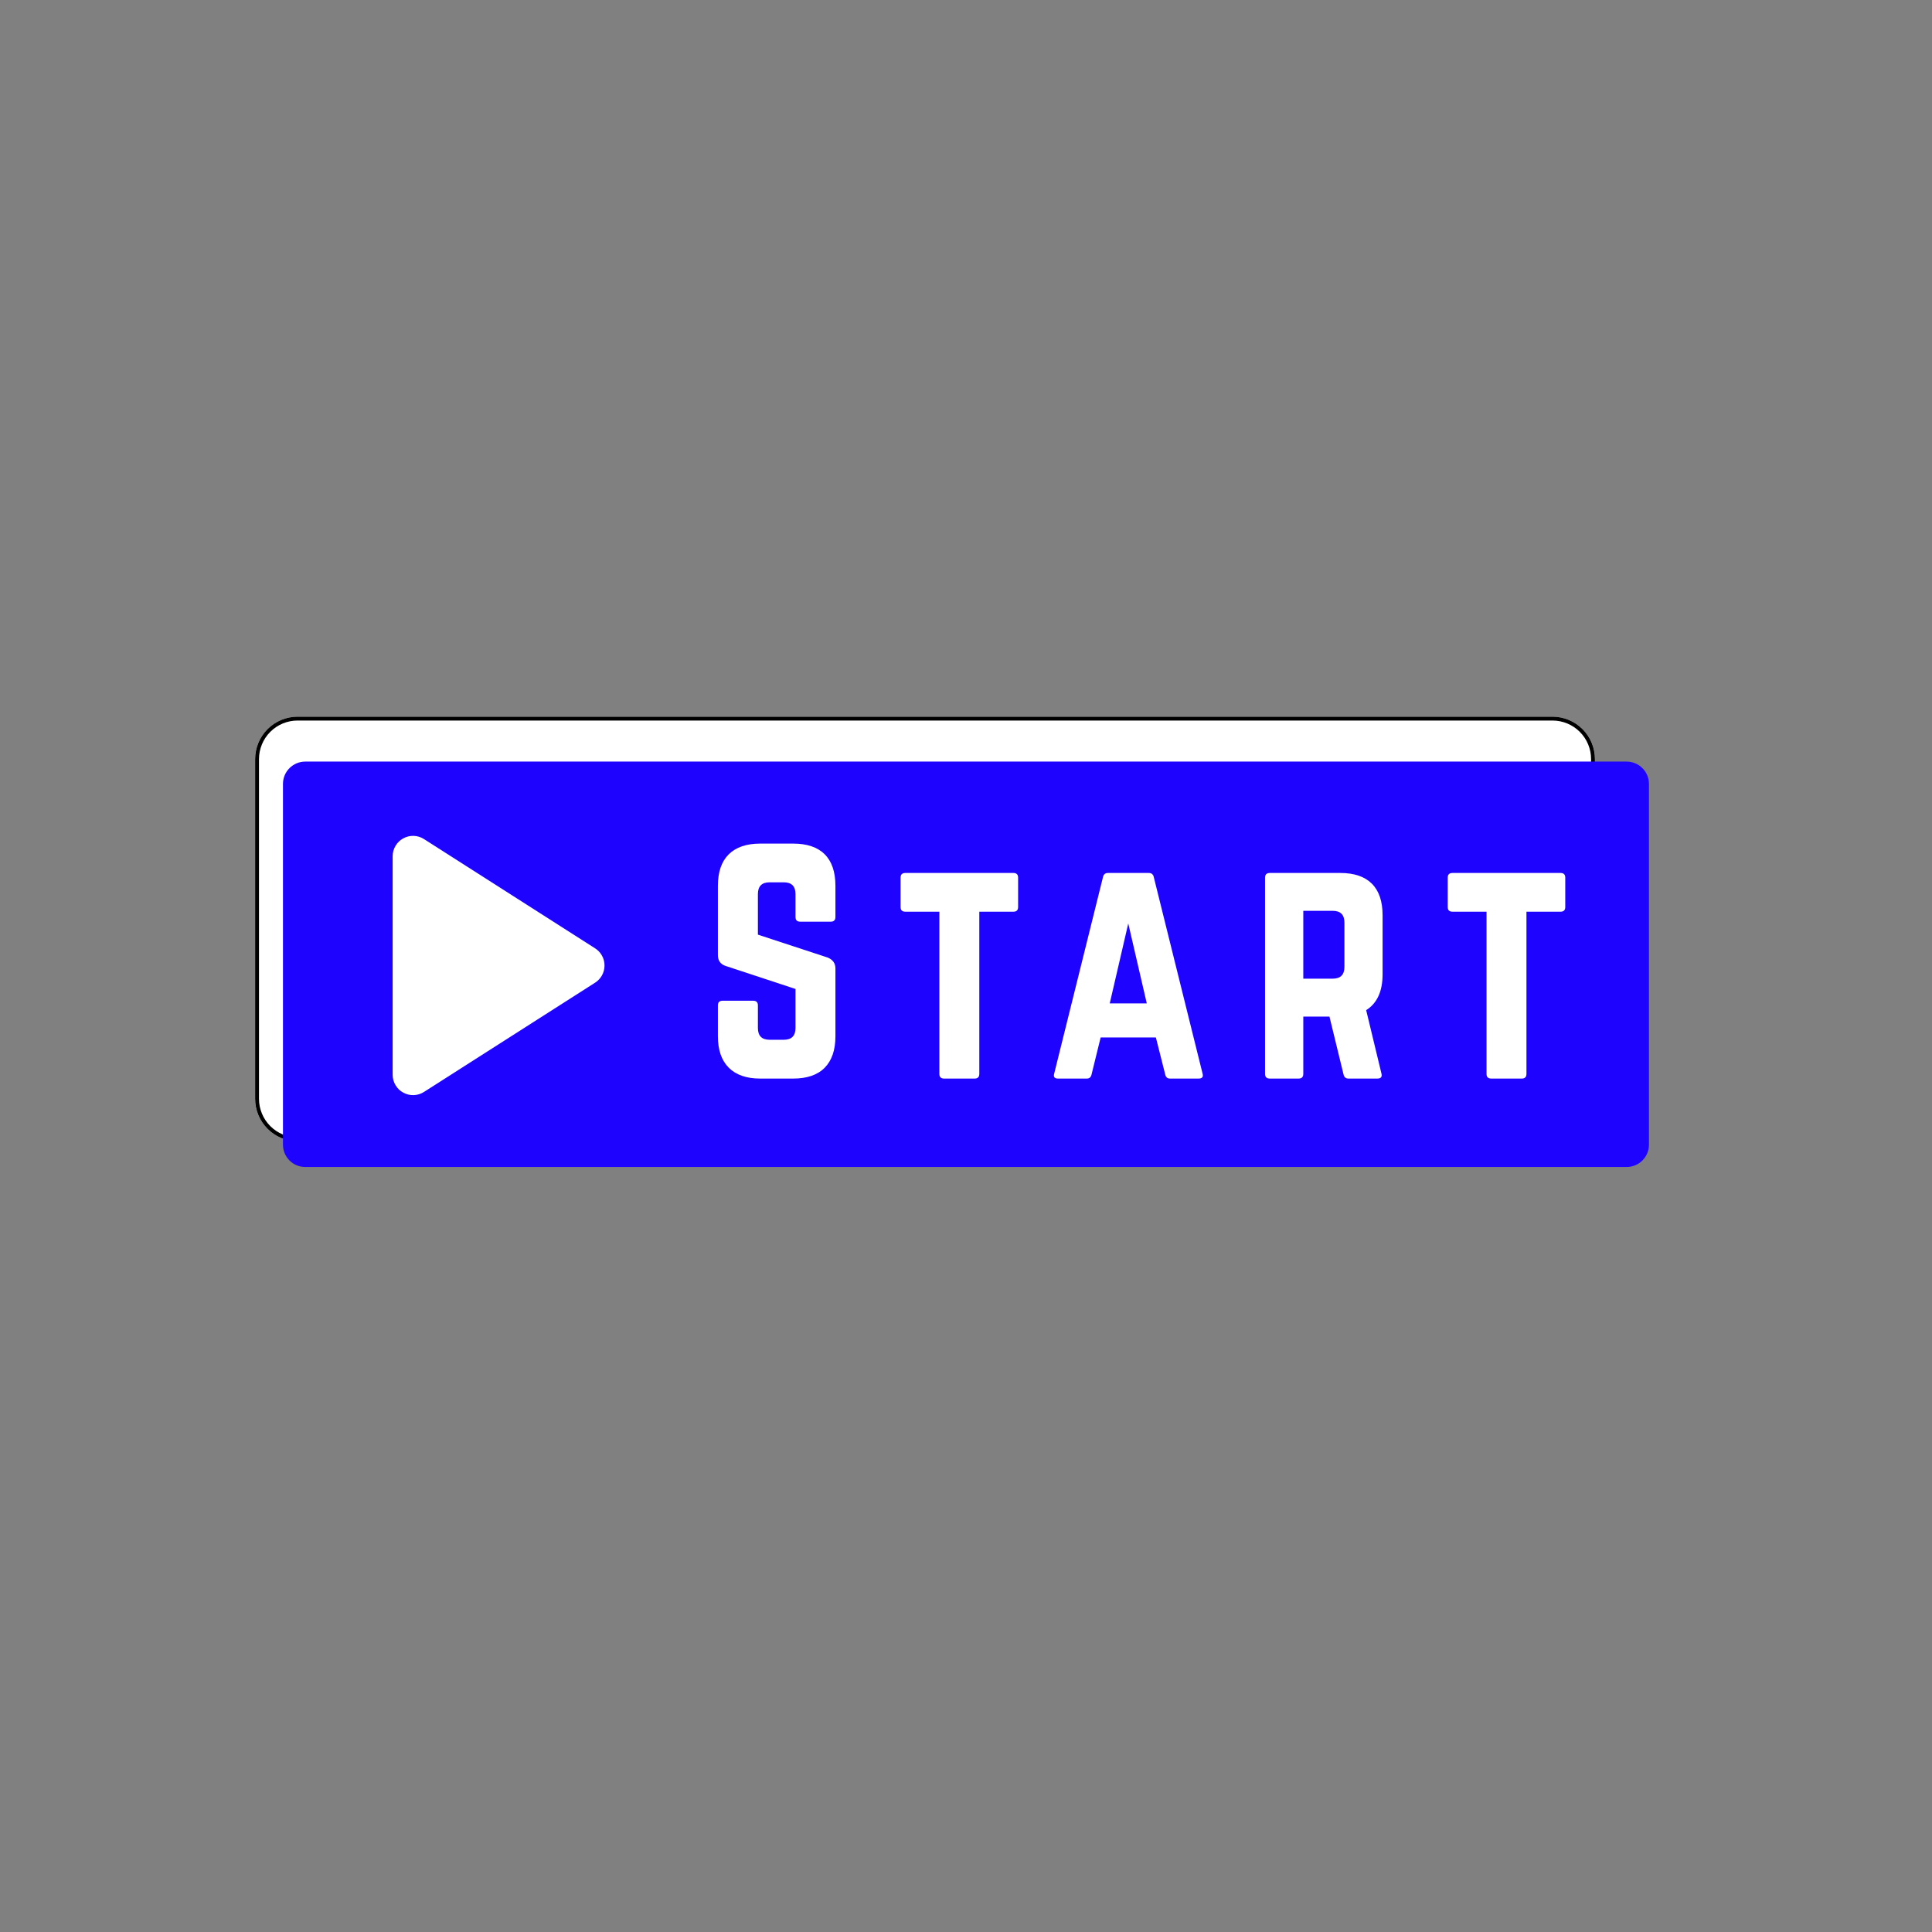 <svg xmlns="http://www.w3.org/2000/svg" xmlns:xlink="http://www.w3.org/1999/xlink" width="500" zoomAndPan="magnify" viewBox="0 0 375 375" height="500" preserveAspectRatio="xMidYMid meet" version="1.2"><rect x="0" y="0" width="375" height="375" fill="#808080" stroke="none"/><defs><clipPath id="d7578a53bc"><path d="M 49.512 139.105 L 309.656 139.105 L 309.656 221.527 L 49.512 221.527 Z M 49.512 139.105 "/></clipPath><clipPath id="c104edca2d"><path d="M 57.762 139.105 L 301.34 139.105 C 303.527 139.105 305.625 139.973 307.172 141.52 C 308.719 143.066 309.59 145.168 309.59 147.355 L 309.59 213.277 C 309.59 215.465 308.719 217.562 307.172 219.109 C 305.625 220.656 303.527 221.527 301.34 221.527 L 57.762 221.527 C 55.574 221.527 53.477 220.656 51.93 219.109 C 50.383 217.562 49.512 215.465 49.512 213.277 L 49.512 147.355 C 49.512 145.168 50.383 143.066 51.93 141.52 C 53.477 139.973 55.574 139.105 57.762 139.105 Z M 57.762 139.105 "/></clipPath><clipPath id="6d588b63d1"><path d="M 49.52 139.105 L 309.66 139.105 L 309.66 221.605 L 49.52 221.605 Z M 49.52 139.105 "/></clipPath><clipPath id="72c1bbde35"><path d="M 57.766 139.105 L 301.332 139.105 C 303.52 139.105 305.617 139.973 307.164 141.52 C 308.711 143.066 309.578 145.164 309.578 147.355 L 309.578 213.273 C 309.578 215.461 308.711 217.559 307.164 219.105 C 305.617 220.652 303.52 221.523 301.332 221.523 L 57.766 221.523 C 55.578 221.523 53.48 220.652 51.934 219.105 C 50.387 217.559 49.52 215.461 49.52 213.273 L 49.52 147.355 C 49.52 145.164 50.387 143.066 51.934 141.52 C 53.48 139.973 55.578 139.105 57.766 139.105 Z M 57.766 139.105 "/></clipPath><clipPath id="b47079038c"><path d="M 76.289 162.051 L 117.539 162.051 L 117.539 213 L 76.289 213 Z M 76.289 162.051 "/></clipPath></defs><g id="2d827aaa66"><g clip-rule="nonzero" clip-path="url(#d7578a53bc)"><g clip-rule="nonzero" clip-path="url(#c104edca2d)"><path style=" stroke:none;fill-rule:nonzero;fill:#ffffff;fill-opacity:1;" d="M 49.512 139.105 L 309.656 139.105 L 309.656 221.527 L 49.512 221.527 Z M 49.512 139.105 "/></g></g><g clip-rule="nonzero" clip-path="url(#6d588b63d1)"><g clip-rule="nonzero" clip-path="url(#72c1bbde35)"><path style="fill:none;stroke-width:2;stroke-linecap:butt;stroke-linejoin:miter;stroke:#000000;stroke-opacity:1;stroke-miterlimit:4;" d="M 10.997 0.002 L 335.752 0.002 C 338.669 0.002 341.466 1.158 343.528 3.22 C 345.591 5.283 346.747 8.08 346.747 11.002 L 346.747 98.892 C 346.747 101.809 345.591 104.606 343.528 106.668 C 341.466 108.731 338.669 109.892 335.752 109.892 L 10.997 109.892 C 8.08 109.892 5.283 108.731 3.221 106.668 C 1.158 104.606 0.002 101.809 0.002 98.892 L 0.002 11.002 C 0.002 8.08 1.158 5.283 3.221 3.22 C 5.283 1.158 8.08 0.002 10.997 0.002 Z M 10.997 0.002 " transform="matrix(0.75,0,0,0.75,49.518,139.104)"/></g></g><path style=" stroke:none;fill-rule:nonzero;fill:#1e04ff;fill-opacity:1;" d="M 59.25 147.824 L 315.734 147.824 C 316.883 147.824 317.98 148.281 318.793 149.094 C 319.605 149.902 320.062 151.004 320.062 152.152 L 320.062 222.184 C 320.062 223.332 319.605 224.434 318.793 225.246 C 317.98 226.059 316.883 226.512 315.734 226.512 L 59.25 226.512 C 58.102 226.512 57 226.059 56.191 225.246 C 55.379 224.434 54.922 223.332 54.922 222.184 L 54.922 152.152 C 54.922 151.004 55.379 149.902 56.191 149.094 C 57 148.281 58.102 147.824 59.25 147.824 Z M 59.25 147.824 "/><g style="fill:#ffffff;fill-opacity:1;"><g transform="translate(69.46, 209.35)"><path style="stroke:none" d=""/></g></g><g style="fill:#ffffff;fill-opacity:1;"><g transform="translate(91.806, 209.35)"><path style="stroke:none" d=""/></g></g><g style="fill:#ffffff;fill-opacity:1;"><g transform="translate(114.153, 209.35)"><path style="stroke:none" d=""/></g></g><g style="fill:#ffffff;fill-opacity:1;"><g transform="translate(136.5, 209.35)"><path style="stroke:none" d="M 11.062 -45.609 L 17.453 -45.609 C 20.148 -45.609 22.191 -44.914 23.578 -43.531 C 24.961 -42.145 25.656 -40.102 25.656 -37.406 L 25.656 -31.359 C 25.656 -30.754 25.352 -30.453 24.75 -30.453 L 18.812 -30.453 C 18.207 -30.453 17.906 -30.754 17.906 -31.359 L 17.906 -35.812 C 17.906 -37.332 17.145 -38.094 15.625 -38.094 L 12.891 -38.094 C 11.367 -38.094 10.609 -37.332 10.609 -35.812 L 10.609 -27.938 L 24.172 -23.484 C 25.16 -23.066 25.656 -22.363 25.656 -21.375 L 25.656 -8.203 C 25.656 -5.547 24.961 -3.516 23.578 -2.109 C 22.191 -0.703 20.148 0 17.453 0 L 11.062 0 C 8.395 0 6.359 -0.703 4.953 -2.109 C 3.547 -3.516 2.844 -5.547 2.844 -8.203 L 2.844 -14.203 C 2.844 -14.805 3.148 -15.109 3.766 -15.109 L 9.688 -15.109 C 10.301 -15.109 10.609 -14.805 10.609 -14.203 L 10.609 -9.812 C 10.609 -8.289 11.367 -7.531 12.891 -7.531 L 15.625 -7.531 C 17.145 -7.531 17.906 -8.289 17.906 -9.812 L 17.906 -17.391 L 4.391 -21.844 C 3.359 -22.176 2.844 -22.879 2.844 -23.953 L 2.844 -37.406 C 2.844 -40.102 3.547 -42.145 4.953 -43.531 C 6.359 -44.914 8.395 -45.609 11.062 -45.609 Z M 11.062 -45.609 "/></g></g><g style="fill:#ffffff;fill-opacity:1;"><g transform="translate(173.098, 209.35)"><path style="stroke:none" d="M 23.609 -39.906 L 2.625 -39.906 C 2.008 -39.906 1.703 -39.602 1.703 -39 L 1.703 -33.297 C 1.703 -32.691 2.008 -32.391 2.625 -32.391 L 9.234 -32.391 L 9.234 -0.906 C 9.234 -0.301 9.539 0 10.156 0 L 16.078 0 C 16.68 0 16.984 -0.301 16.984 -0.906 L 16.984 -32.391 L 23.609 -32.391 C 24.211 -32.391 24.516 -32.691 24.516 -33.297 L 24.516 -39 C 24.516 -39.602 24.211 -39.906 23.609 -39.906 Z M 23.609 -39.906 "/></g></g><g style="fill:#ffffff;fill-opacity:1;"><g transform="translate(202.855, 209.35)"><path style="stroke:none" d="M 29.766 0 L 24.234 0 C 23.734 0 23.426 -0.266 23.312 -0.797 L 21.5 -7.984 L 10.781 -7.984 L 9.016 -0.797 C 8.898 -0.266 8.594 0 8.094 0 L 2.516 0 C 1.828 0 1.578 -0.32 1.766 -0.969 L 11.234 -39.109 C 11.348 -39.641 11.672 -39.906 12.203 -39.906 L 20.125 -39.906 C 20.656 -39.906 20.977 -39.641 21.094 -39.109 L 30.562 -0.969 C 30.75 -0.32 30.484 0 29.766 0 Z M 19.734 -14.594 L 16.141 -30.109 L 12.547 -14.594 Z M 19.734 -14.594 "/></g></g><g style="fill:#ffffff;fill-opacity:1;"><g transform="translate(242.702, 209.35)"><path style="stroke:none" d="M 25.656 -31.703 L 25.656 -20.234 C 25.656 -16.93 24.594 -14.613 22.469 -13.281 L 25.422 -1.031 C 25.617 -0.344 25.352 0 24.625 0 L 19.047 0 C 18.516 0 18.191 -0.266 18.078 -0.797 L 15.344 -12.031 L 10.266 -12.031 L 10.266 -0.906 C 10.266 -0.301 9.957 0 9.344 0 L 3.766 0 C 3.148 0 2.844 -0.301 2.844 -0.906 L 2.844 -39 C 2.844 -39.602 3.148 -39.906 3.766 -39.906 L 17.453 -39.906 C 20.148 -39.906 22.191 -39.211 23.578 -37.828 C 24.961 -36.441 25.656 -34.398 25.656 -31.703 Z M 10.266 -19.391 L 15.969 -19.391 C 17.488 -19.391 18.25 -20.148 18.25 -21.672 L 18.25 -30.281 C 18.25 -31.801 17.488 -32.562 15.969 -32.562 L 10.266 -32.562 Z M 10.266 -19.391 "/></g></g><g style="fill:#ffffff;fill-opacity:1;"><g transform="translate(279.3, 209.35)"><path style="stroke:none" d="M 23.609 -39.906 L 2.625 -39.906 C 2.008 -39.906 1.703 -39.602 1.703 -39 L 1.703 -33.297 C 1.703 -32.691 2.008 -32.391 2.625 -32.391 L 9.234 -32.391 L 9.234 -0.906 C 9.234 -0.301 9.539 0 10.156 0 L 16.078 0 C 16.68 0 16.984 -0.301 16.984 -0.906 L 16.984 -32.391 L 23.609 -32.391 C 24.211 -32.391 24.516 -32.691 24.516 -33.297 L 24.516 -39 C 24.516 -39.602 24.211 -39.906 23.609 -39.906 Z M 23.609 -39.906 "/></g></g><g clip-rule="nonzero" clip-path="url(#b47079038c)"><path style=" stroke:none;fill-rule:nonzero;fill:#ffffff;fill-opacity:1;" d="M 115.516 190.734 L 82.301 211.941 C 81.695 212.332 81.027 212.539 80.305 212.562 C 79.586 212.586 78.906 212.426 78.273 212.078 C 77.637 211.734 77.137 211.25 76.77 210.625 C 76.398 210.004 76.215 209.332 76.215 208.609 L 76.215 166.195 C 76.215 165.473 76.398 164.801 76.77 164.18 C 77.137 163.559 77.637 163.074 78.273 162.727 C 78.906 162.379 79.586 162.219 80.305 162.242 C 81.027 162.27 81.695 162.477 82.301 162.867 L 115.516 184.074 C 115.793 184.25 116.047 184.461 116.273 184.703 C 116.5 184.945 116.691 185.215 116.852 185.504 C 117.012 185.797 117.133 186.102 117.215 186.422 C 117.297 186.746 117.336 187.07 117.336 187.402 C 117.336 187.734 117.297 188.062 117.215 188.383 C 117.133 188.703 117.012 189.012 116.852 189.301 C 116.691 189.594 116.5 189.859 116.273 190.102 C 116.047 190.344 115.793 190.555 115.516 190.734 Z M 115.516 190.734 "/></g></g></svg>